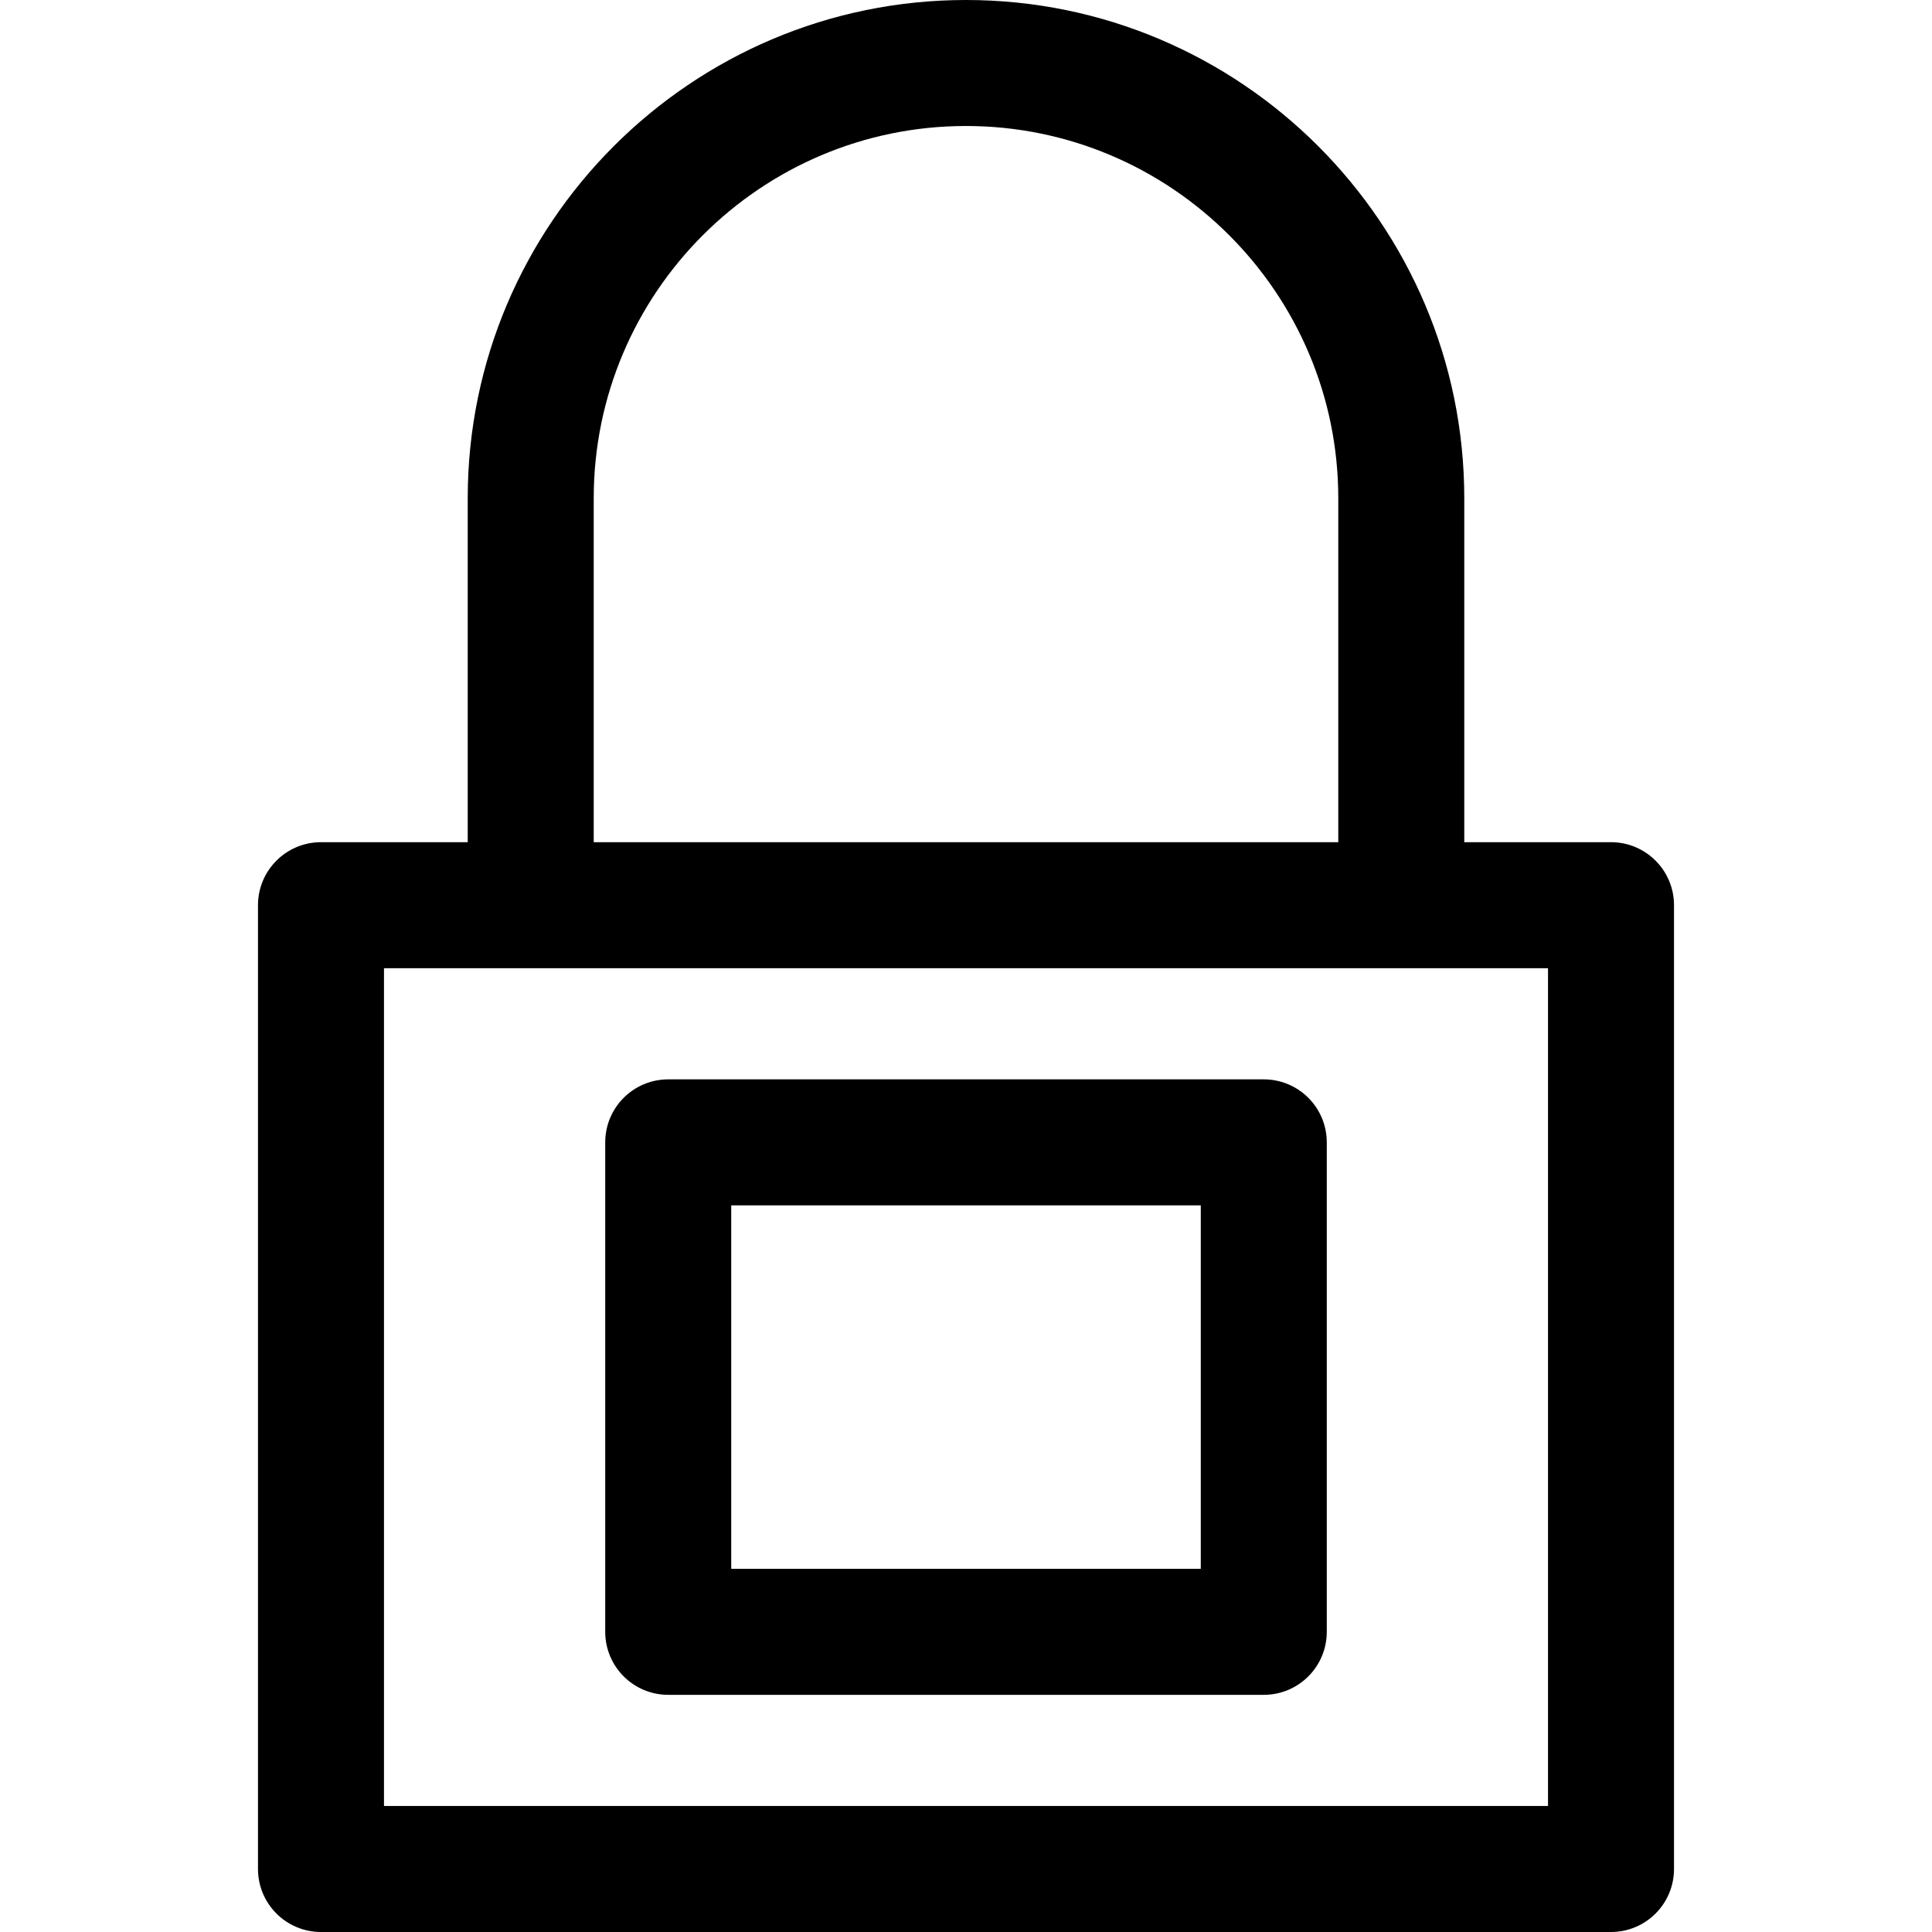 <?xml version="1.0" encoding="iso-8859-1"?>
<!-- Generator: Adobe Illustrator 19.0.0, SVG Export Plug-In . SVG Version: 6.00 Build 0)  -->
<svg xmlns="http://www.w3.org/2000/svg" xmlns:xlink="http://www.w3.org/1999/xlink" version="1.1" id="Layer_1" x="0px" y="0px" viewBox="0 0 512 512" style="enable-background:new 0 0 512 512;" xml:space="preserve">
<g>
	<g>
		<path d="M426.935,223.19h-38.886v-91.14C388.049,59.237,328.812,0,256,0S123.951,59.237,123.951,132.049v91.14H85.065    c-9.22,0-16.696,7.475-16.696,16.696v255.419c0,9.22,7.475,16.696,16.696,16.696h341.869c9.22,0,16.696-7.475,16.696-16.696    V239.885C443.63,230.665,436.155,223.19,426.935,223.19z M157.342,132.049c0-54.4,44.258-98.658,98.658-98.658    s98.658,44.258,98.658,98.658v91.14H157.342V132.049z M410.239,478.609H101.761V256.581h308.478V478.609z"/>
	</g>
</g>
<g>
	<g>
		<path d="M334.913,286.042H177.087c-9.22,0-16.696,7.475-16.696,16.696v129.715c0,9.22,7.475,16.696,16.696,16.696h157.826    c9.22,0,16.696-7.475,16.696-16.696V302.738C351.608,293.517,344.134,286.042,334.913,286.042z M318.218,415.756h-0.001H193.783    v-96.324h124.435V415.756z"/>
	</g>
</g>
<g>
</g>
<g>
</g>
<g>
</g>
<g>
</g>
<g>
</g>
<g>
</g>
<g>
</g>
<g>
</g>
<g>
</g>
<g>
</g>
<g>
</g>
<g>
</g>
<g>
</g>
<g>
</g>
<g>
</g>
</svg>
